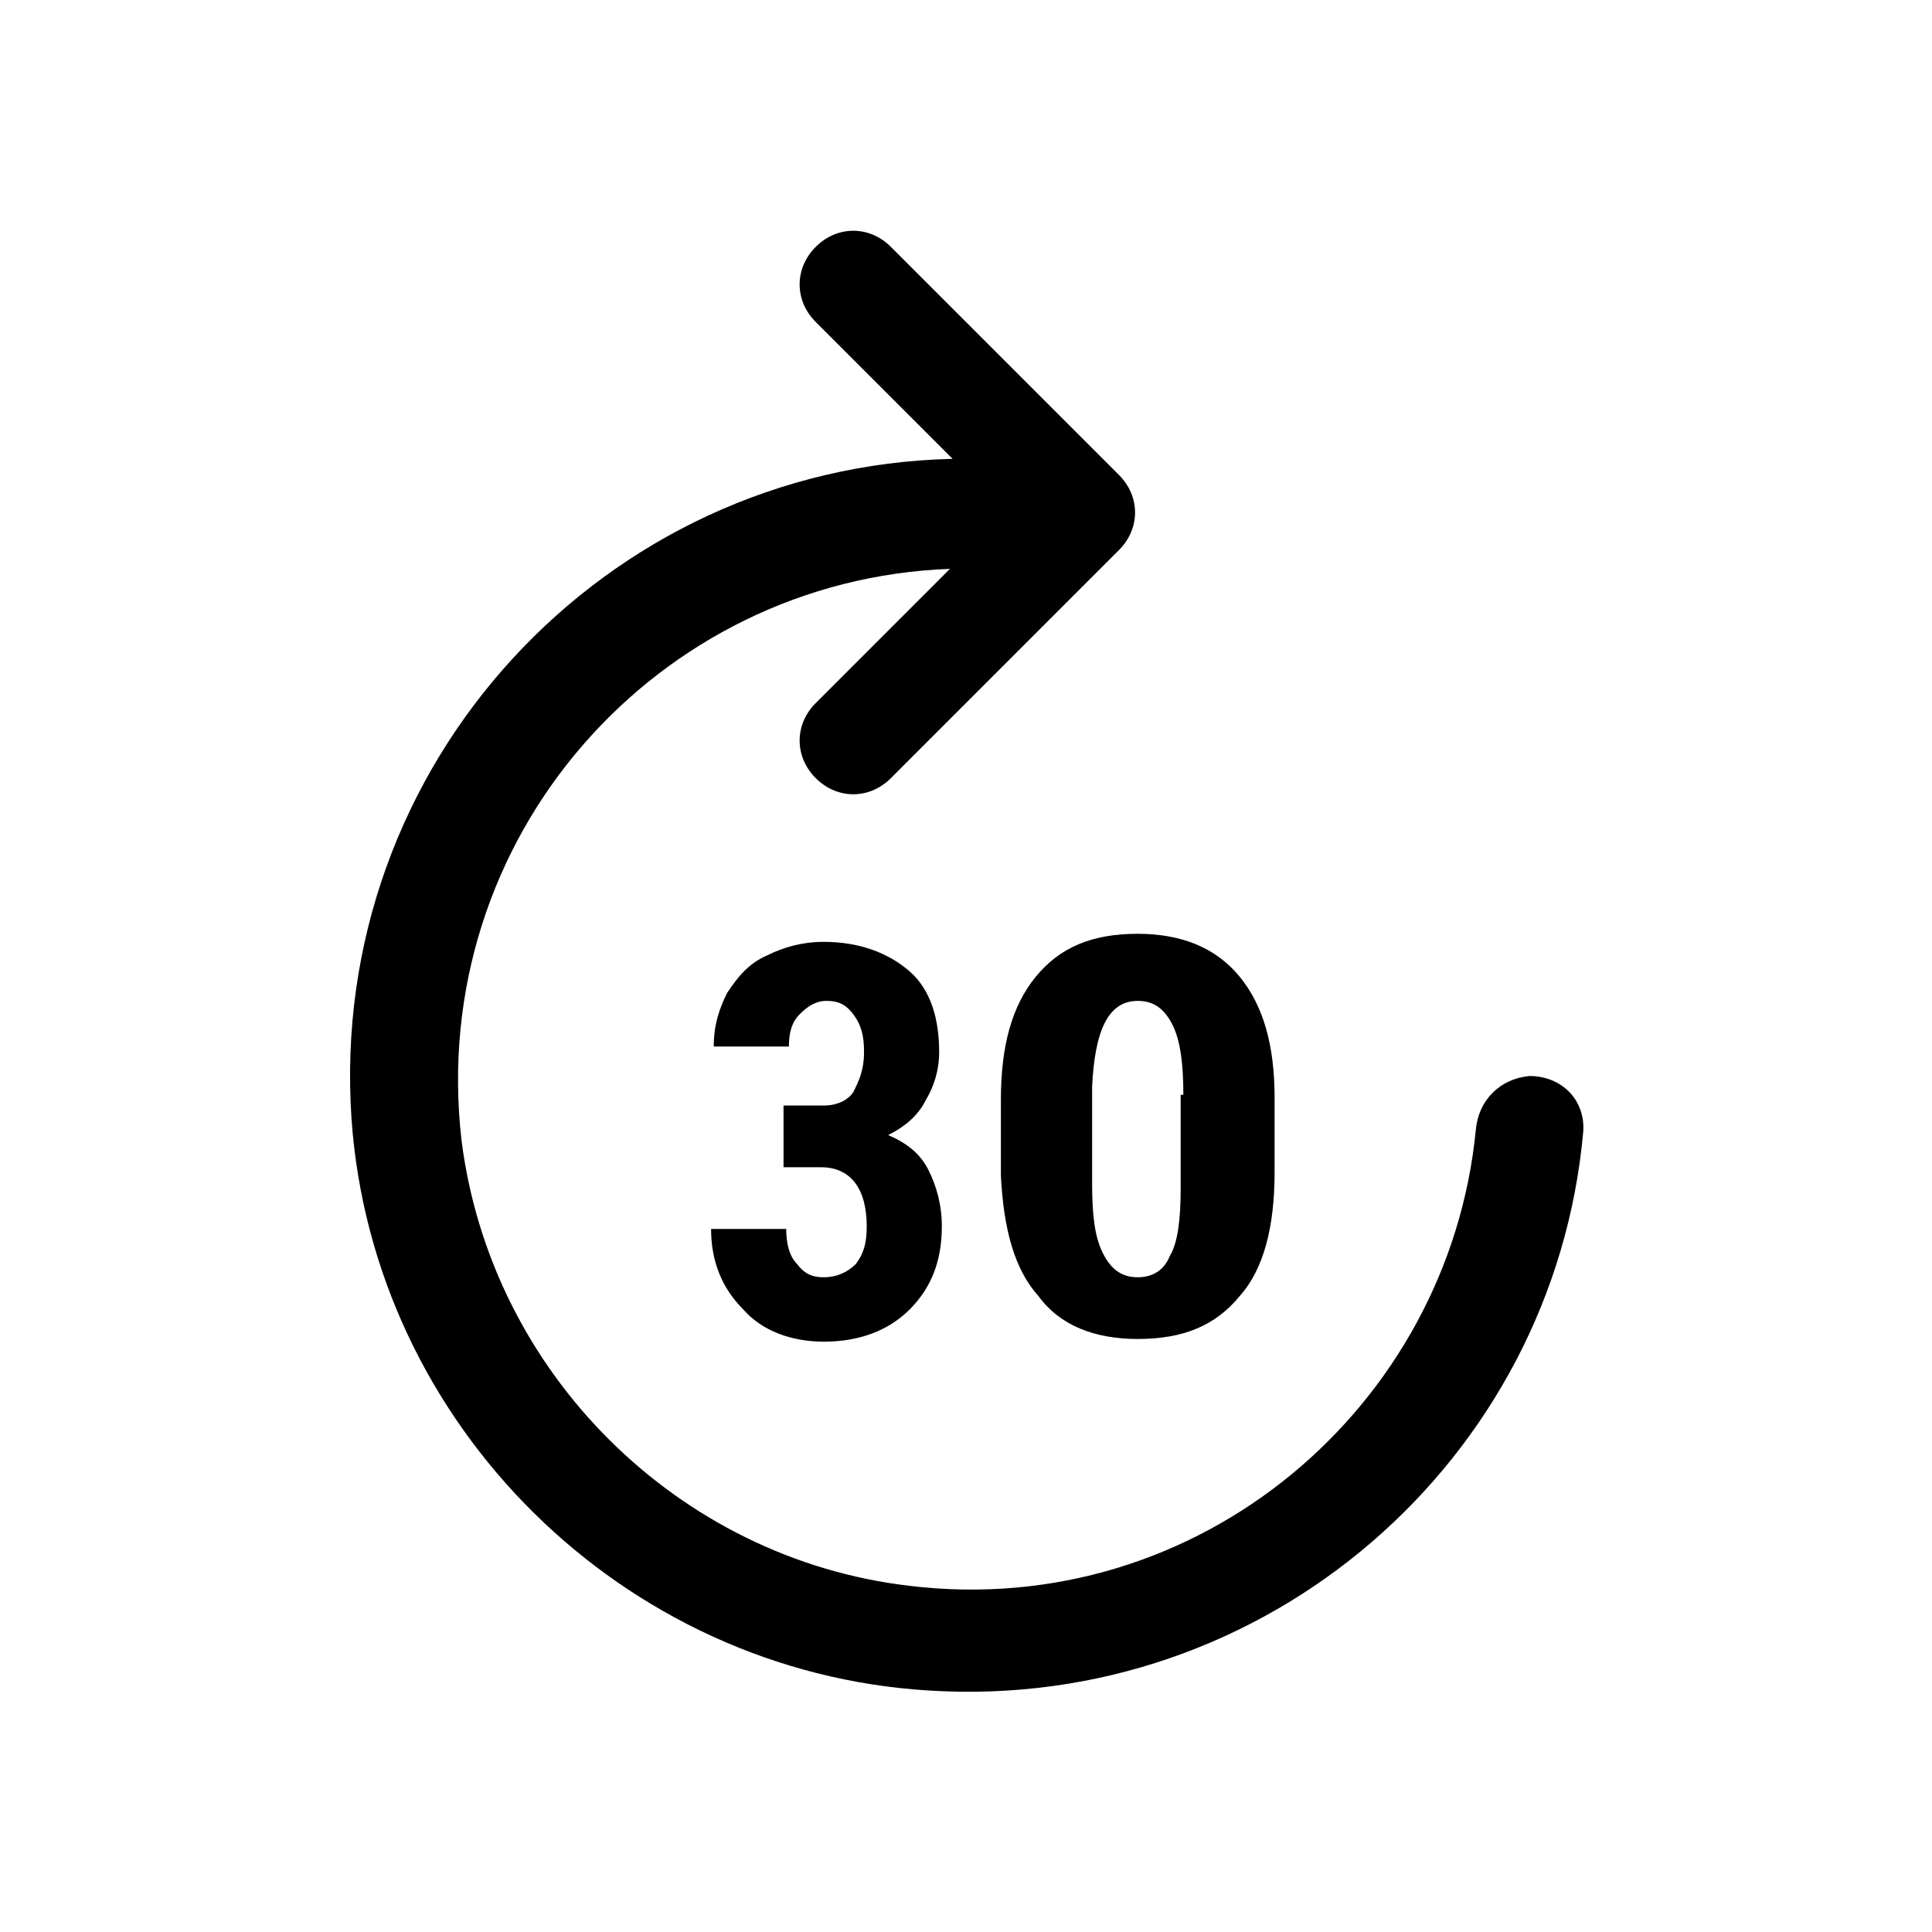 <?xml version="1.0" encoding="utf-8"?>
<!-- Generator: Adobe Illustrator 24.0.0, SVG Export Plug-In . SVG Version: 6.00 Build 0)  -->
<svg version="1.1" id="Layer_1" xmlns="http://www.w3.org/2000/svg" xmlns:xlink="http://www.w3.org/1999/xlink" x="0px" y="0px"
	 viewBox="0 0 72 72" style="enable-background:new 0 0 72 72;" xml:space="preserve">
<style type="text/css">
	.st0{fill:none;}
</style>
<title>refresh</title>
<rect class="st0" width="72" height="72"/>
<path d="M55,42.1c-1,10.3-10.3,18.3-21.1,17c-8.6-1-15.6-7.9-16.7-16.6c-1.3-11.3,7.3-20.9,18.2-21.3l-5,5c-0.8,0.8-0.8,2,0,2.8l0,0
	c0.8,0.8,2,0.8,2.8,0l8.5-8.5c0.8-0.8,0.8-2,0-2.8l-8.5-8.5c-0.8-0.8-2-0.8-2.8,0l0,0c-0.8,0.8-0.8,2,0,2.8l5.1,5.1
	c-13,0.3-23.3,11.4-22.4,24.6c0.8,11.4,10.1,20.6,21.5,21.3c12.6,0.8,23.3-8.6,24.4-20.8c0.1-1.2-0.8-2.1-2-2.1h0
	C55.9,40.2,55.1,41,55,42.1z"/>
<g>
	<path d="M29.3,41.2h1.4c0.5,0,0.9-0.2,1.1-0.5c0.2-0.4,0.4-0.8,0.4-1.5c0-0.6-0.1-1-0.4-1.4s-0.6-0.5-1-0.5c-0.4,0-0.7,0.2-1,0.5
		c-0.3,0.3-0.4,0.7-0.4,1.2h-2.8c0-0.8,0.2-1.4,0.5-2c0.4-0.6,0.8-1.1,1.5-1.4c0.6-0.3,1.3-0.5,2.1-0.5c1.3,0,2.4,0.4,3.2,1.1
		c0.8,0.7,1.1,1.8,1.1,3c0,0.7-0.2,1.3-0.5,1.8c-0.3,0.6-0.8,1-1.4,1.3c0.7,0.3,1.2,0.7,1.5,1.3c0.3,0.6,0.5,1.3,0.5,2.1
		c0,1.3-0.4,2.3-1.2,3.1C33.1,49.6,32,50,30.7,50c-1.2,0-2.3-0.4-3-1.2c-0.8-0.8-1.2-1.8-1.2-3h2.8c0,0.5,0.1,1,0.4,1.3
		c0.3,0.4,0.6,0.5,1,0.5c0.5,0,0.9-0.2,1.2-0.5c0.3-0.4,0.4-0.8,0.4-1.4c0-1.4-0.6-2.2-1.7-2.2h-1.4V41.2z"/>
	<path d="M47.5,43.7c0,2-0.4,3.6-1.3,4.6c-0.9,1.1-2.1,1.6-3.8,1.6c-1.6,0-2.9-0.5-3.7-1.6c-0.9-1-1.3-2.5-1.4-4.5v-2.8
		c0-2,0.4-3.5,1.3-4.6c0.9-1.1,2.1-1.6,3.8-1.6c1.6,0,2.9,0.5,3.8,1.6c0.9,1.1,1.3,2.6,1.3,4.5V43.7z M44.1,40.8
		c0-1.1-0.1-2-0.4-2.6c-0.3-0.6-0.7-0.9-1.3-0.9c-1.1,0-1.6,1.1-1.7,3.2v3.6c0,1.2,0.1,2,0.4,2.6c0.3,0.6,0.7,0.9,1.3,0.9
		c0.6,0,1-0.3,1.2-0.8c0.3-0.5,0.4-1.4,0.4-2.5V40.8z"/>
</g>
</svg>
